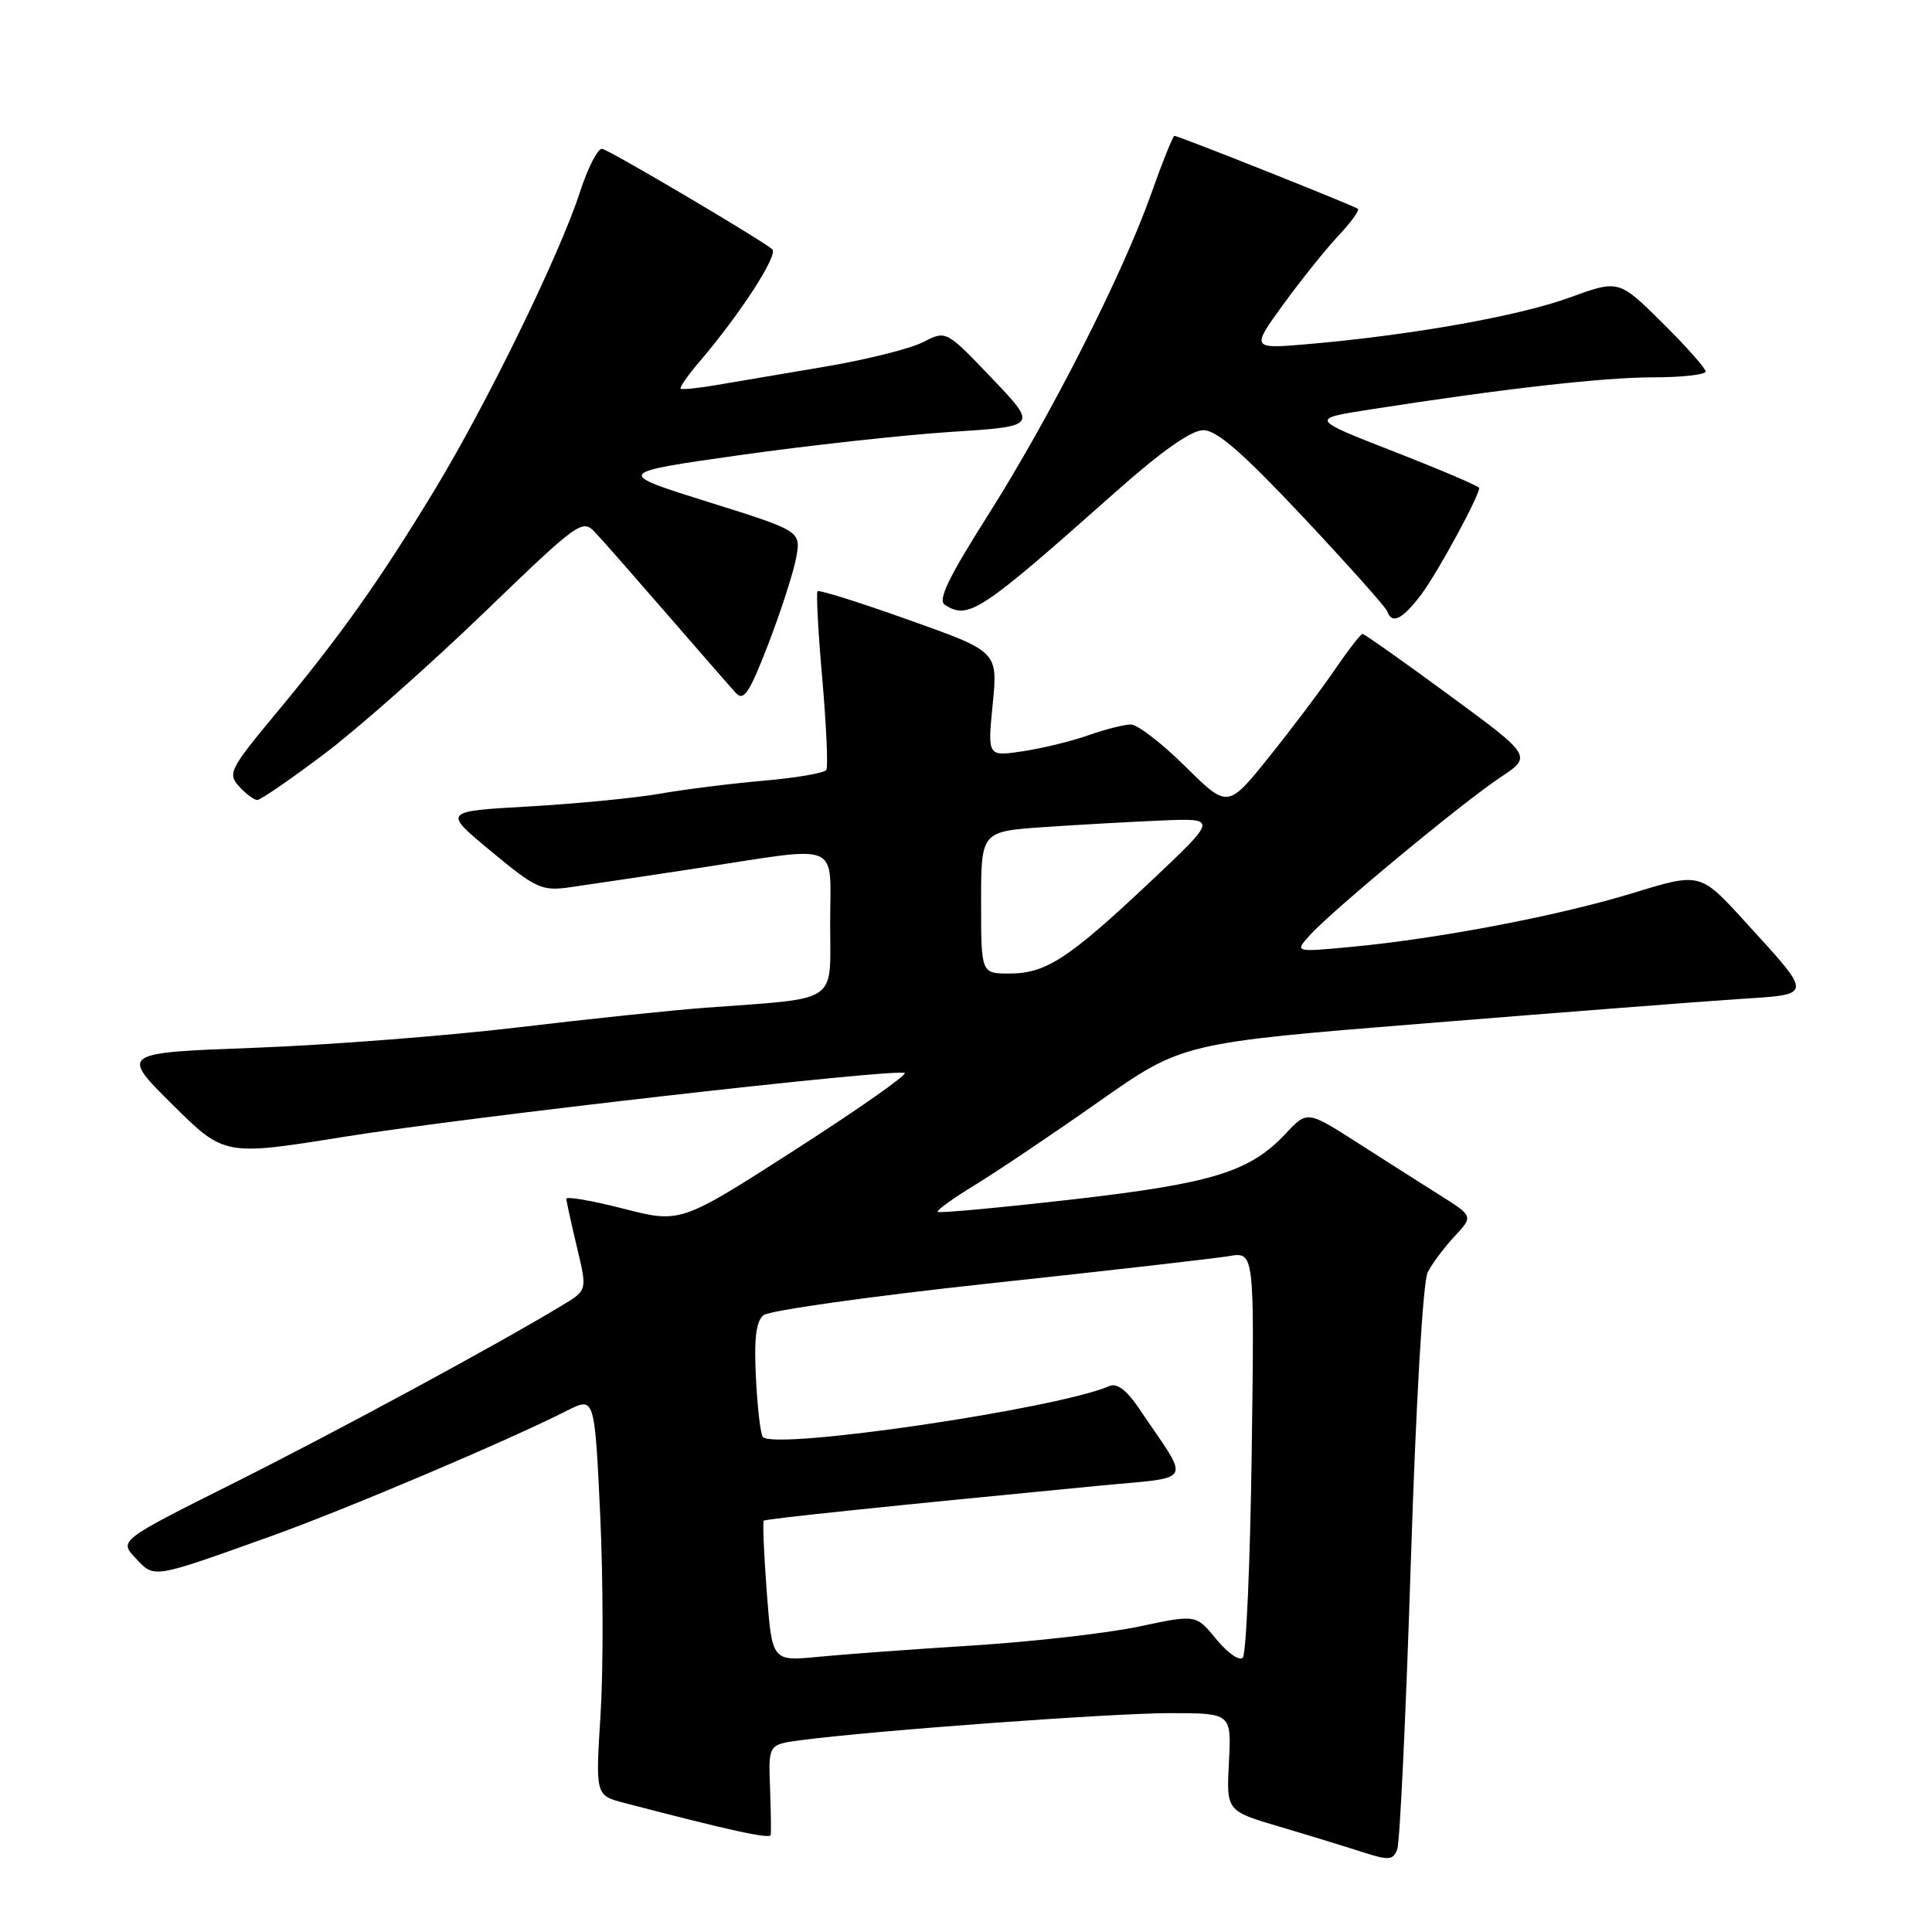 <?xml version="1.0" encoding="UTF-8" standalone="no"?>
<!DOCTYPE svg PUBLIC "-//W3C//DTD SVG 1.1//EN" "http://www.w3.org/Graphics/SVG/1.1/DTD/svg11.dtd" >
<svg xmlns="http://www.w3.org/2000/svg" xmlns:xlink="http://www.w3.org/1999/xlink" version="1.1" viewBox="0 0 256 256">
 <g >
 <path fill="currentColor"
d=" M 186.94 207.04 C 187.63 185.63 188.55 169.81 189.18 168.58 C 189.76 167.44 191.36 165.30 192.73 163.83 C 195.22 161.16 195.22 161.16 190.86 158.41 C 188.46 156.90 183.51 153.75 179.86 151.41 C 173.22 147.16 173.22 147.16 170.36 150.21 C 165.59 155.29 160.67 156.81 141.94 158.95 C 132.40 160.04 124.44 160.77 124.25 160.58 C 124.06 160.39 126.28 158.78 129.20 157.01 C 132.11 155.23 139.49 150.27 145.59 145.98 C 156.68 138.19 156.68 138.19 189.09 135.58 C 206.91 134.14 225.43 132.71 230.24 132.39 C 240.41 131.73 240.37 132.15 231.16 122.05 C 225.28 115.60 225.28 115.60 216.35 118.34 C 206.55 121.34 190.64 124.38 179.02 125.47 C 171.54 126.17 171.54 126.17 173.52 123.96 C 176.41 120.73 193.79 106.33 198.77 103.03 C 203.04 100.20 203.04 100.20 192.01 92.10 C 185.95 87.64 180.79 84.00 180.54 84.00 C 180.30 84.00 178.64 86.14 176.86 88.75 C 175.08 91.36 171.16 96.56 168.15 100.31 C 162.68 107.12 162.68 107.12 157.06 101.56 C 153.97 98.50 150.72 96.00 149.85 96.00 C 148.97 96.00 146.43 96.64 144.21 97.43 C 141.99 98.21 138.07 99.17 135.51 99.55 C 130.85 100.25 130.85 100.25 131.54 93.30 C 132.22 86.34 132.22 86.34 120.46 82.16 C 113.99 79.85 108.53 78.13 108.33 78.34 C 108.13 78.54 108.41 83.78 108.96 89.99 C 109.50 96.20 109.74 101.61 109.49 102.02 C 109.24 102.43 105.53 103.07 101.26 103.44 C 96.99 103.81 90.80 104.58 87.50 105.16 C 84.20 105.74 76.36 106.50 70.08 106.86 C 58.66 107.50 58.66 107.50 65.08 112.81 C 71.03 117.74 71.79 118.09 75.50 117.57 C 77.70 117.26 85.35 116.12 92.50 115.03 C 111.82 112.08 110.00 111.31 110.00 122.44 C 110.00 133.14 111.40 132.20 93.50 133.53 C 89.10 133.85 77.85 135.03 68.50 136.15 C 59.15 137.26 43.50 138.47 33.72 138.84 C 15.94 139.50 15.94 139.50 22.83 146.34 C 29.73 153.18 29.73 153.18 45.62 150.63 C 61.82 148.02 118.37 141.58 119.87 142.17 C 120.32 142.35 113.83 146.91 105.44 152.30 C 90.19 162.10 90.19 162.10 82.59 160.15 C 78.42 159.08 75.02 158.50 75.04 158.85 C 75.06 159.21 75.69 162.08 76.44 165.23 C 77.81 170.95 77.81 170.95 74.65 172.87 C 66.17 178.02 44.71 189.63 31.04 196.48 C 15.77 204.13 15.77 204.13 17.97 206.47 C 20.50 209.16 20.05 209.23 36.00 203.52 C 45.92 199.96 67.15 190.96 75.15 186.91 C 78.79 185.07 78.79 185.07 79.53 200.72 C 79.93 209.34 79.95 221.22 79.58 227.14 C 78.90 237.90 78.90 237.90 82.70 238.89 C 96.65 242.54 102.02 243.71 102.12 243.15 C 102.19 242.79 102.15 239.95 102.03 236.82 C 101.82 231.15 101.82 231.15 106.16 230.58 C 115.77 229.31 147.36 227.00 155.01 227.00 C 163.17 227.00 163.17 227.00 162.84 233.48 C 162.50 239.96 162.50 239.96 169.50 242.03 C 173.35 243.17 178.30 244.69 180.50 245.40 C 184.03 246.54 184.58 246.50 185.14 245.06 C 185.49 244.16 186.30 227.05 186.94 207.04 Z  M 42.90 99.95 C 47.32 96.63 56.82 88.23 64.02 81.29 C 76.79 68.99 77.16 68.72 78.90 70.59 C 79.89 71.64 84.20 76.55 88.49 81.50 C 92.78 86.45 96.85 91.11 97.53 91.85 C 98.55 92.95 99.33 91.76 101.80 85.35 C 103.46 81.03 105.12 75.90 105.49 73.94 C 106.15 70.37 106.15 70.37 93.83 66.51 C 81.50 62.65 81.50 62.65 98.00 60.31 C 107.08 59.03 119.67 57.64 126.00 57.23 C 137.50 56.49 137.50 56.49 131.43 50.12 C 125.36 43.76 125.36 43.76 122.33 45.33 C 120.66 46.19 114.84 47.65 109.40 48.57 C 103.95 49.49 97.47 50.59 95.00 51.01 C 92.53 51.44 90.36 51.65 90.19 51.50 C 90.02 51.34 91.16 49.70 92.74 47.86 C 98.15 41.51 103.16 33.76 102.33 33.03 C 100.93 31.80 80.86 19.94 79.79 19.72 C 79.23 19.60 77.90 22.20 76.83 25.50 C 74.13 33.80 64.46 53.61 57.54 65.00 C 50.29 76.95 45.02 84.37 36.64 94.44 C 30.44 101.91 30.14 102.49 31.67 104.19 C 32.57 105.19 33.66 106.00 34.09 106.00 C 34.52 106.00 38.49 103.28 42.90 99.95 Z  M 188.34 78.75 C 190.49 75.88 196.00 65.75 196.00 64.66 C 196.00 64.43 190.96 62.28 184.79 59.87 C 173.58 55.50 173.58 55.50 181.54 54.26 C 199.14 51.51 212.46 50.00 219.05 50.00 C 222.87 50.00 226.00 49.65 226.00 49.22 C 226.00 48.79 223.41 45.88 220.25 42.75 C 214.50 37.06 214.50 37.06 208.00 39.42 C 201.28 41.87 187.31 44.36 173.62 45.57 C 165.75 46.26 165.75 46.26 170.01 40.38 C 172.36 37.15 175.65 33.04 177.32 31.26 C 178.99 29.49 180.17 27.87 179.93 27.67 C 179.43 27.26 156.16 18.00 155.62 18.00 C 155.42 18.00 154.02 21.49 152.51 25.75 C 148.72 36.44 139.10 55.37 130.82 68.41 C 125.63 76.61 124.23 79.53 125.20 80.15 C 128.34 82.14 129.87 81.13 147.75 65.25 C 153.92 59.77 157.85 57.00 159.45 57.00 C 161.23 57.00 164.68 60.01 172.68 68.52 C 178.63 74.86 183.65 80.49 183.83 81.02 C 184.43 82.78 185.85 82.06 188.34 78.75 Z  M 101.60 210.94 C 101.22 205.89 101.04 201.64 101.20 201.50 C 101.48 201.25 117.54 199.58 145.27 196.90 C 158.52 195.61 157.81 196.87 151.00 186.73 C 149.30 184.20 148.02 183.22 147.00 183.66 C 140.07 186.67 102.82 192.15 101.09 190.42 C 100.78 190.11 100.37 186.61 100.17 182.64 C 99.90 177.37 100.17 175.10 101.17 174.27 C 101.93 173.65 115.36 171.76 131.02 170.07 C 146.68 168.39 161.01 166.75 162.86 166.44 C 166.22 165.87 166.22 165.87 165.86 192.35 C 165.66 206.92 165.13 219.21 164.67 219.66 C 164.22 220.12 162.64 219.01 161.17 217.21 C 158.49 213.92 158.49 213.92 150.99 215.51 C 146.87 216.39 136.97 217.52 129.00 218.03 C 121.03 218.53 111.75 219.21 108.40 219.54 C 102.30 220.13 102.30 220.13 101.60 210.94 Z  M 130.00 119.59 C 130.00 110.18 130.00 110.18 138.25 109.60 C 142.79 109.29 149.84 108.89 153.93 108.72 C 161.36 108.41 161.36 108.41 152.43 116.83 C 141.57 127.05 138.60 128.99 133.75 129.00 C 130.00 129.00 130.00 129.00 130.00 119.59 Z "/>
</g>
</svg>